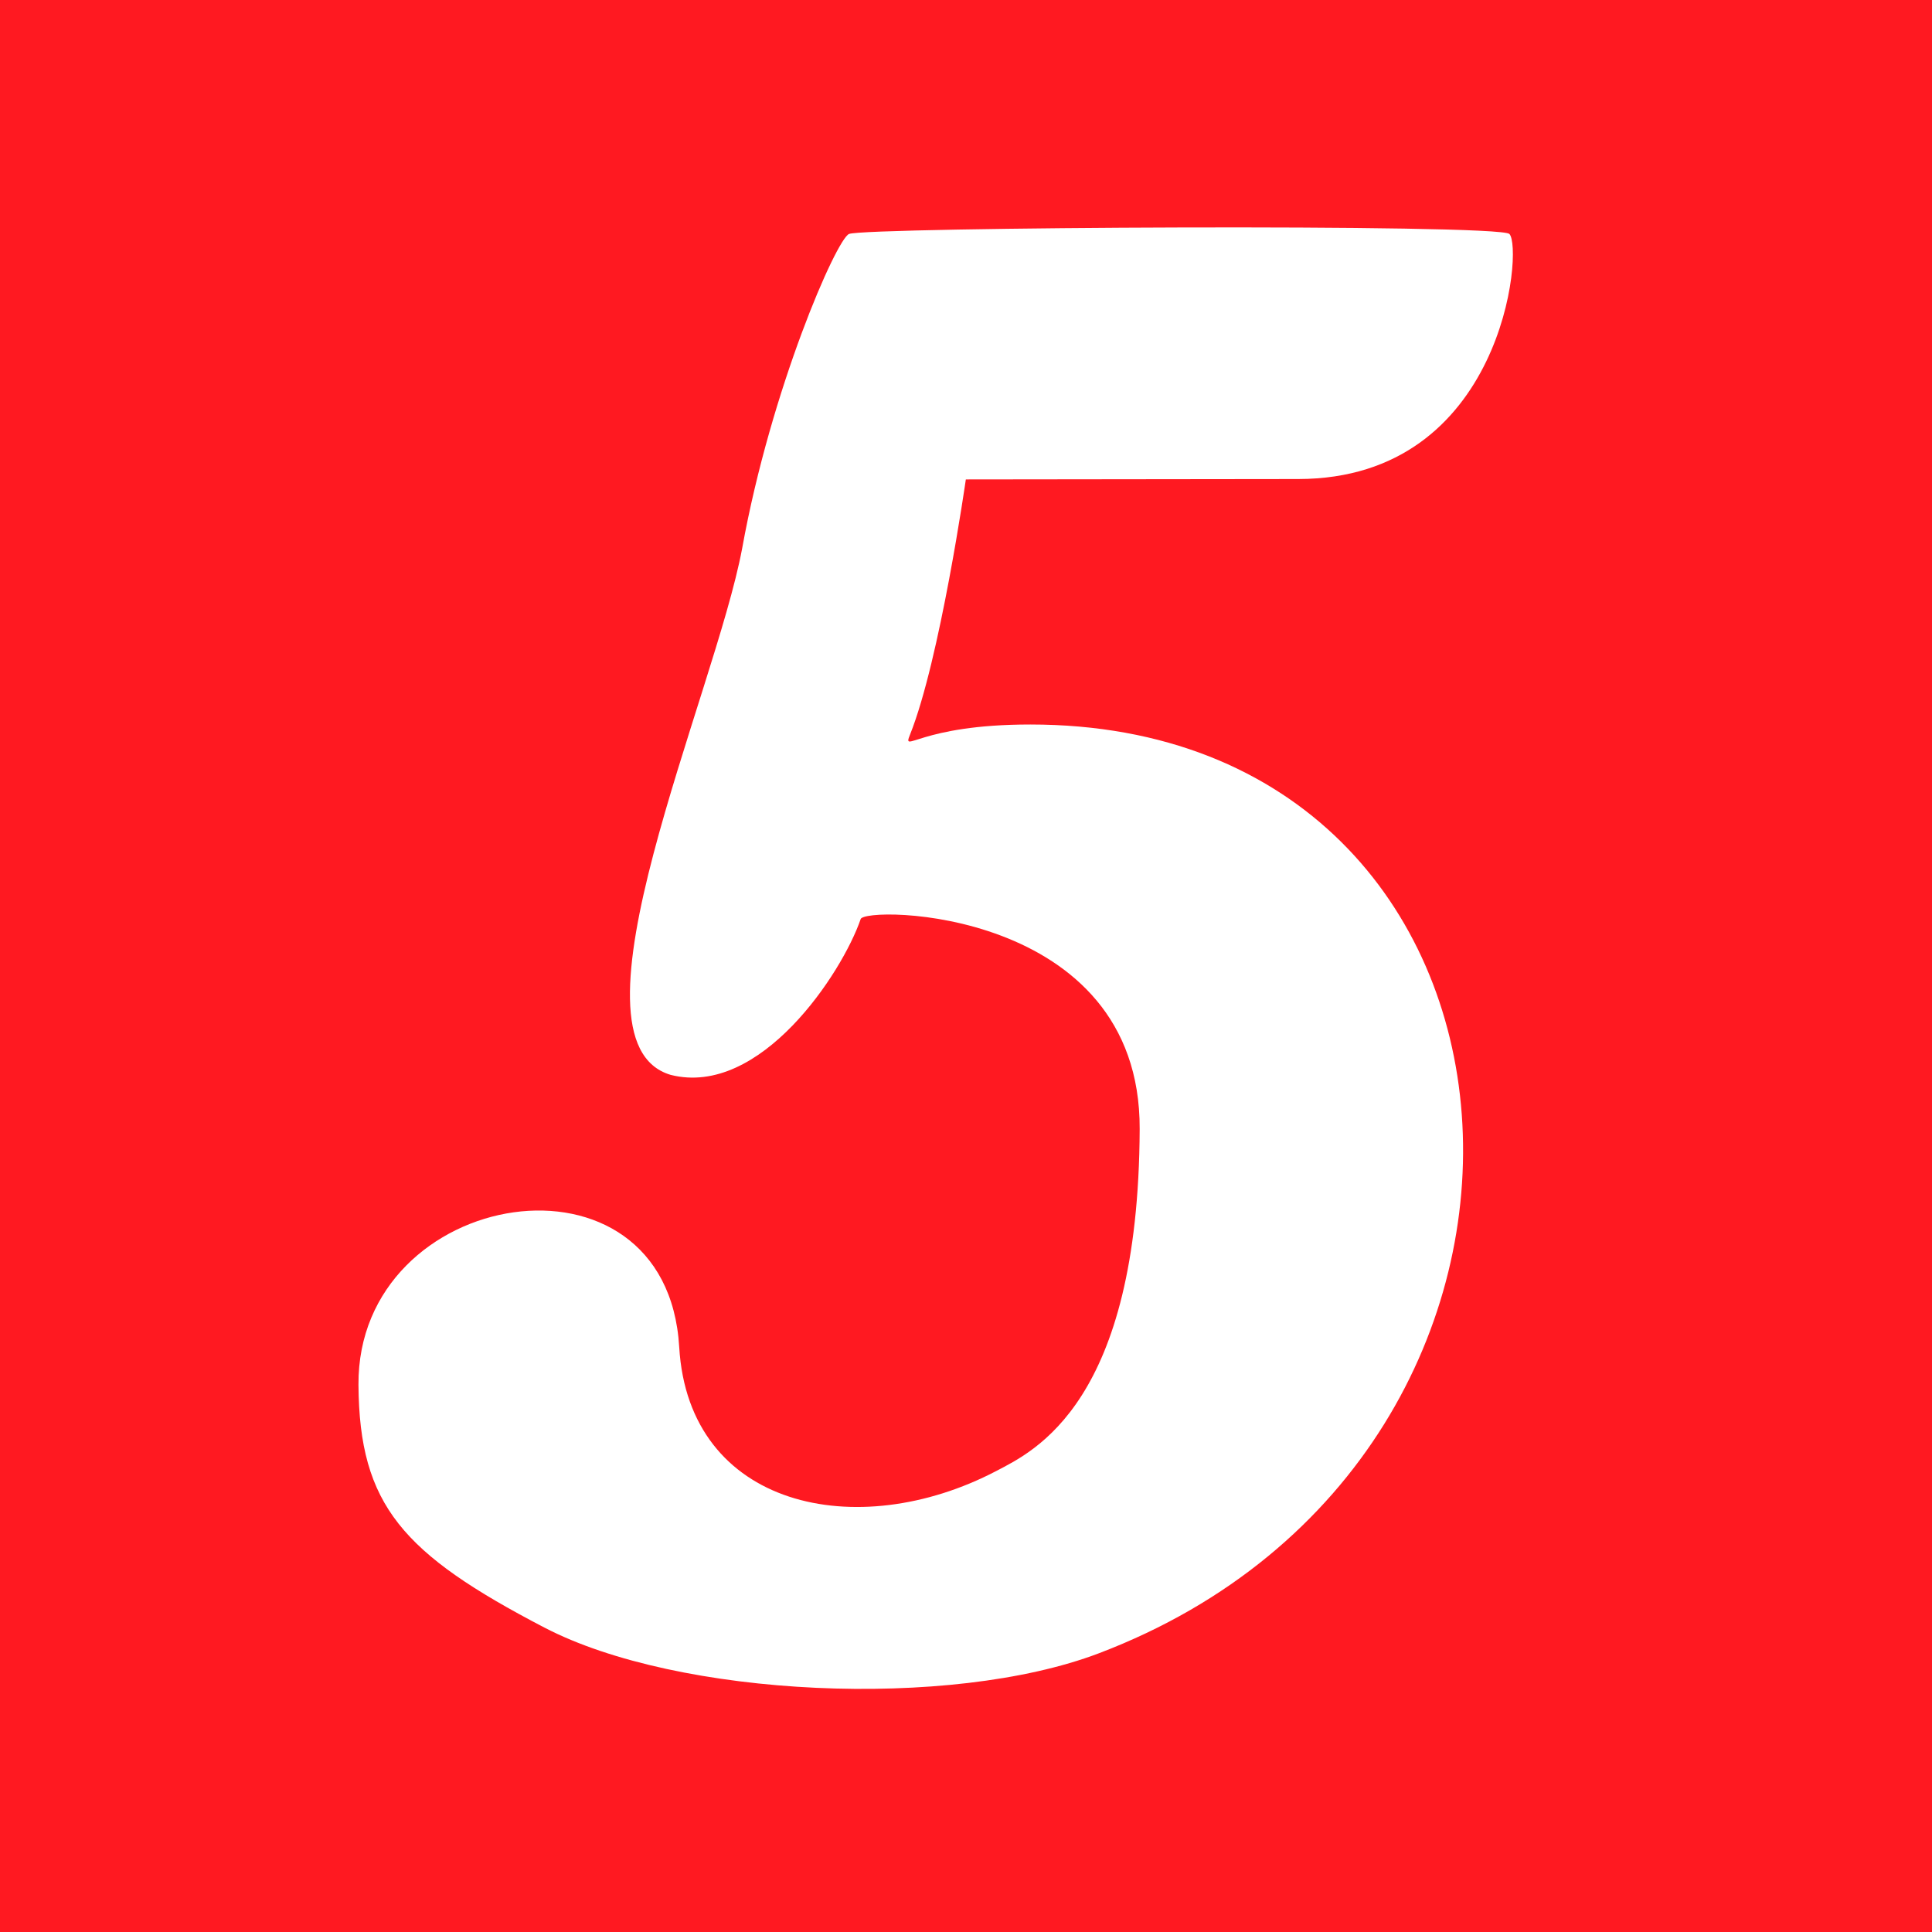 <?xml version="1.0" encoding="UTF-8" standalone="no"?>
<svg
   xmlns:dc="http://purl.org/dc/elements/1.1/"
   xmlns:cc="http://creativecommons.org/ns#"
   xmlns:rdf="http://www.w3.org/1999/02/22-rdf-syntax-ns#"
   xmlns:svg="http://www.w3.org/2000/svg"
   xmlns="http://www.w3.org/2000/svg"
   id="svg8"
   version="1.1"
   viewBox="0 0 135.467 135.467"
   height="512"
   width="512">
  <defs
     id="defs2" />
  <g
     transform="translate(0,-161.533)"
     id="layer1">
    <rect
       y="161.227"
       x="0"
       height="136.174"
       width="135.773"
       id="rect22007"
       style="fill:#ff1921;stroke-width:0.265;fill-opacity:1" />
    <path
       id="path22005"
       d="m 38.164,275.651 c -9.931,-5.178 -12.971,-8.564 -13.029,-17.015 -0.096,-13.909 21.619,-17.474 22.49,-2.646 0.661,11.258 12.461,13.797 22.225,8.689 2.676,-1.4 9.986,-4.782 10.061,-23.98 0.061,-15.578 -19.429,-15.666 -19.568,-14.709 -1.291,3.757 -7.025,12.508 -13.321,10.91 -7.968,-2.367 3.086,-26.624 5.015,-36.908 2.022,-11.209 6.608,-21.683 7.495,-22.054 1.163,-0.486 45.574,-0.728 46.302,0 0.977,0.977 -0.388,17.168 -14.804,17.184 l -23.308,0.027 c 0,0 -1.813,12.656 -3.913,17.893 -0.565,1.41 0.614,-0.709 8.438,-0.709 37.64,0 41.42,51.203 4.807,65.123 -10.451,3.973 -29.501,3.089 -38.889,-1.806 z"
       style="fill:#ffffff;stroke-width:2.822" />
  </g>
</svg>
